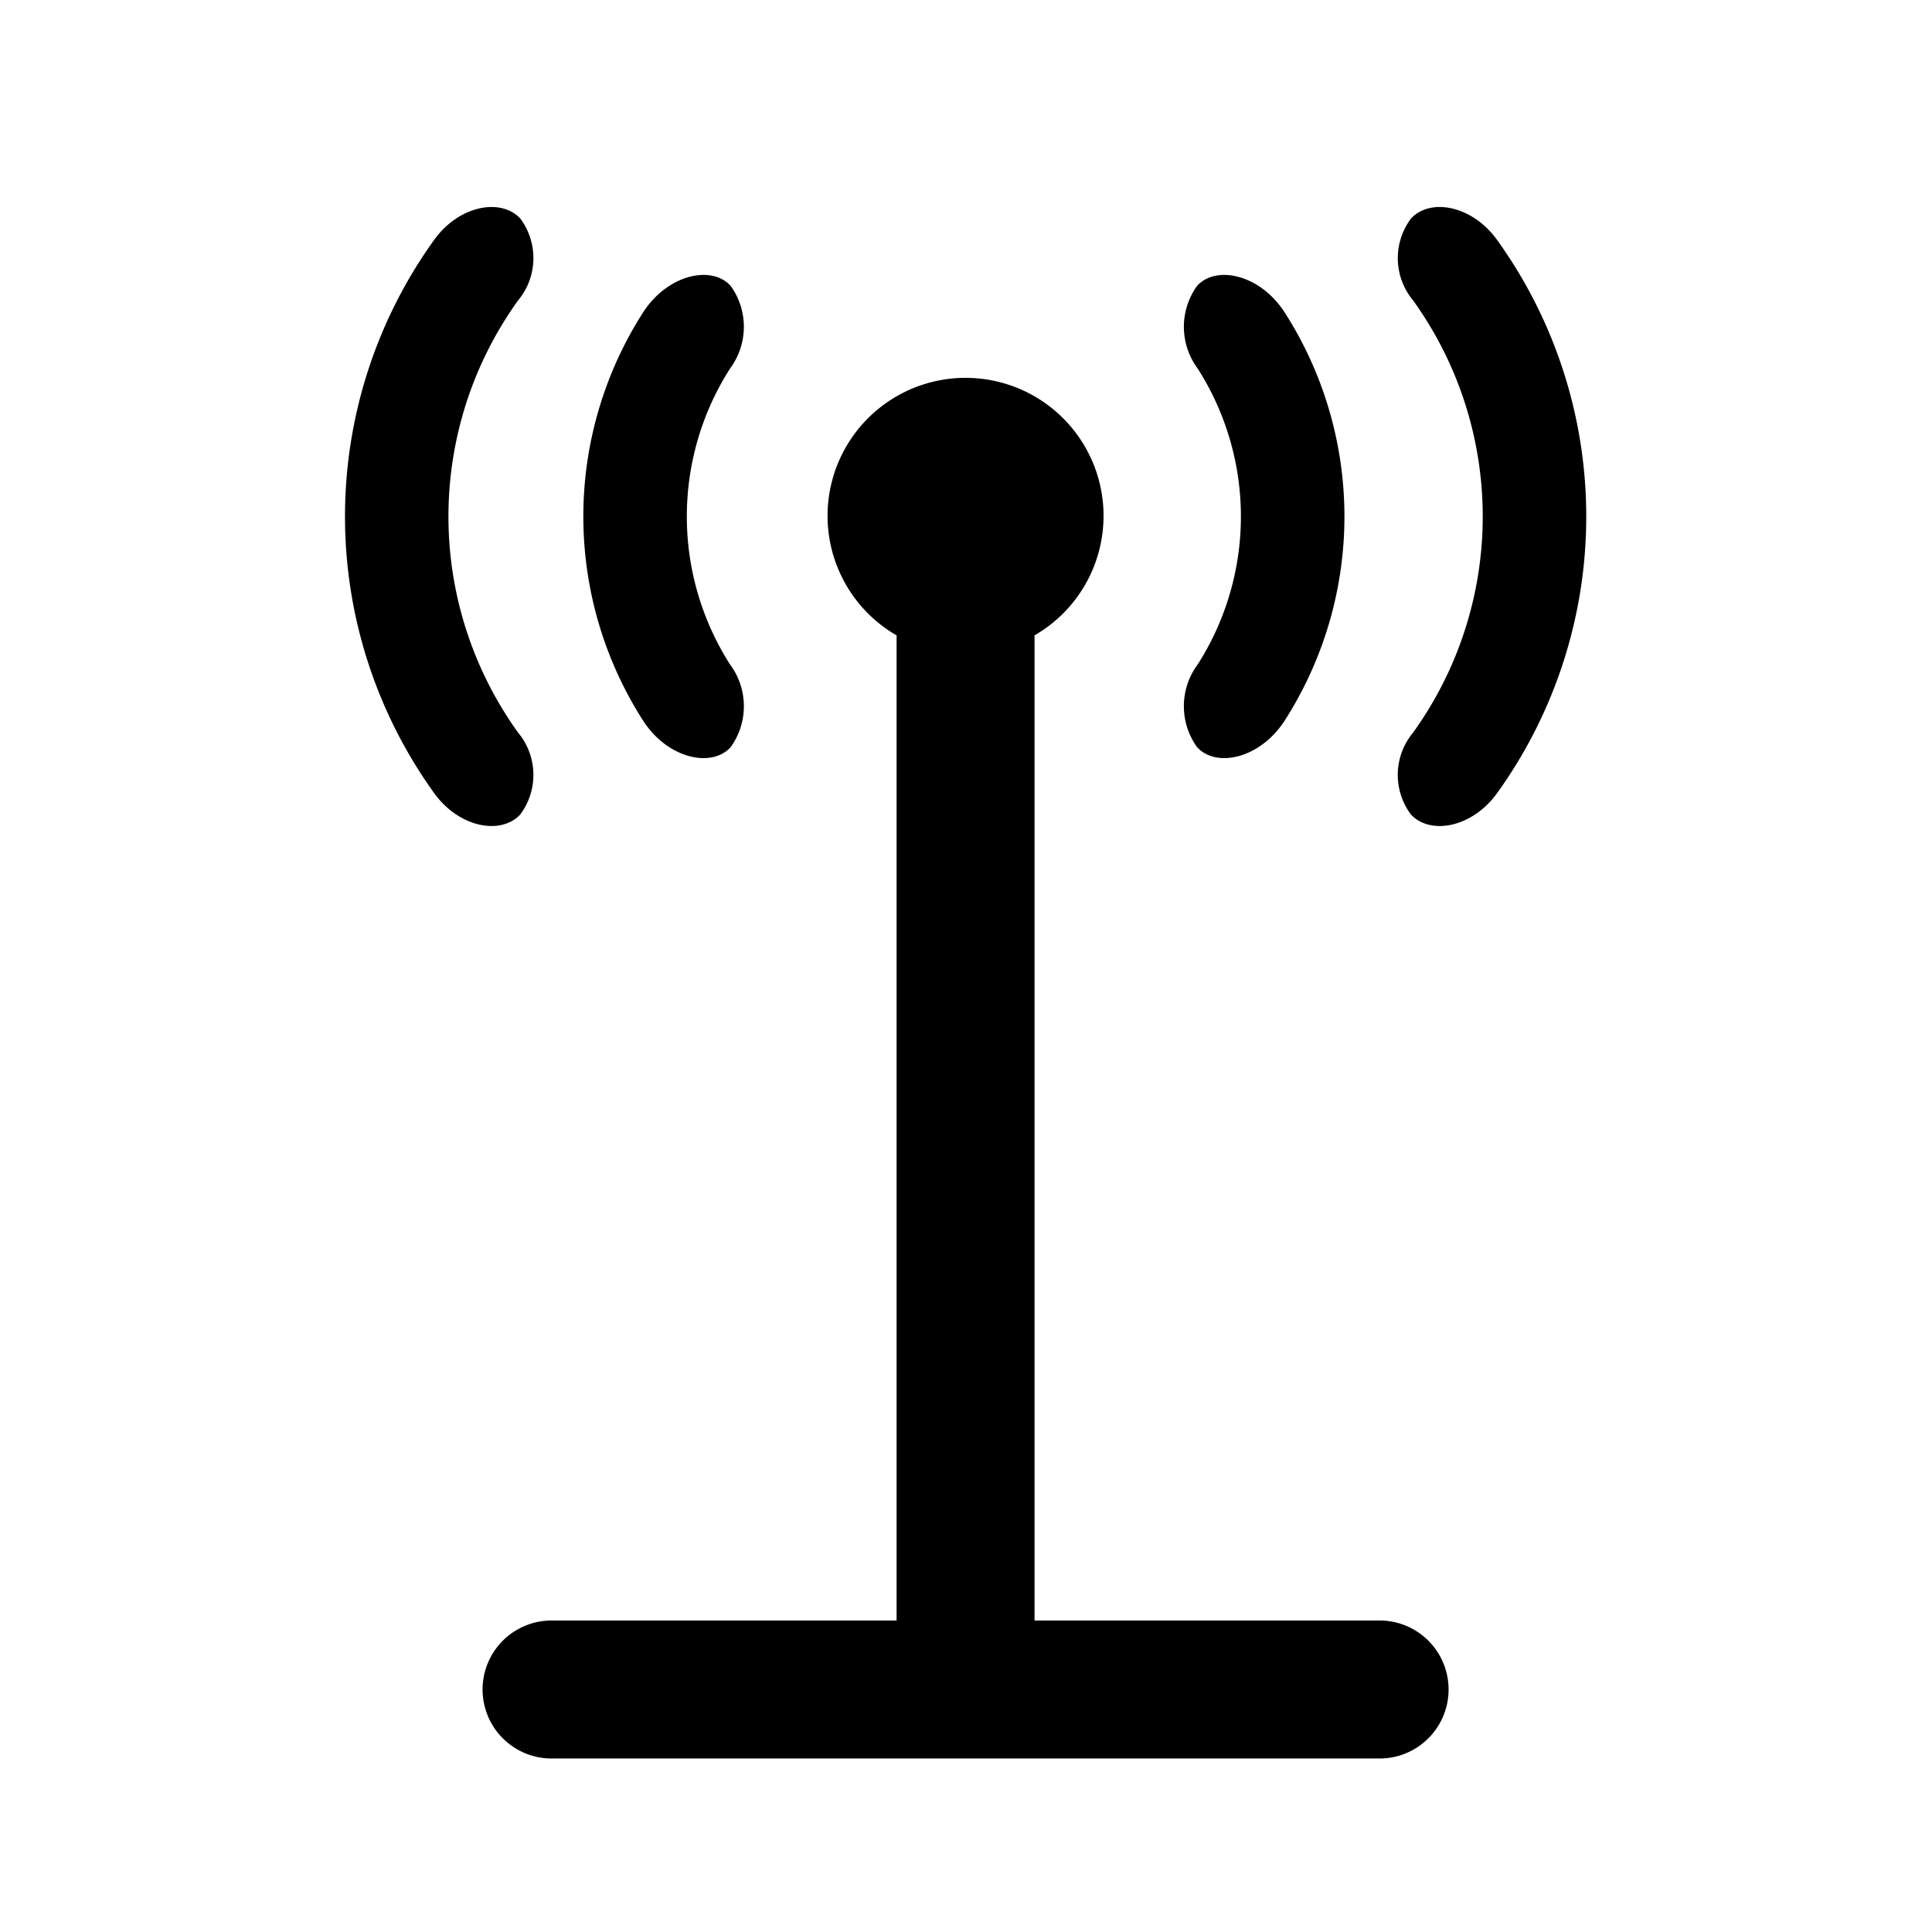 <svg xmlns="http://www.w3.org/2000/svg" viewBox="0 0 56 56" aria-hidden="true" fill="currentColor">
    <path d="M39.989 46.971H29.987v-28.5c0-.018-.004-.034-.005-.052a4 4 0 1 0-3.99 0c0 .018-.004.034-.004.051v28.501h-10a2 2 0 0 0 0 4h24a2 2 0 1 0 0-4h.001Z"/>
    <path d="M34.7 21.658c.556.61 1.832.33 2.543-.78a10.969 10.969 0 0 0 0-11.813c-.711-1.11-1.987-1.39-2.544-.78a2.03 2.03 0 0 0 .016 2.397 7.966 7.966 0 0 1 0 8.578 2.03 2.03 0 0 0-.016 2.398Zm8.693-14.705c-.72-.998-1.93-1.225-2.494-.62a1.916 1.916 0 0 0 .059 2.373 10.727 10.727 0 0 1 0 12.53 1.916 1.916 0 0 0-.06 2.375c.566.603 1.776.376 2.495-.62a13.73 13.73 0 0 0 0-16.038ZM21.178 21.658a2.03 2.03 0 0 0-.017-2.398 7.967 7.967 0 0 1 0-8.578 2.03 2.03 0 0 0 .017-2.397c-.557-.61-1.833-.33-2.544.78a10.97 10.97 0 0 0 0 11.813c.71 1.11 1.986 1.39 2.544.78Zm-6.1 1.952a1.915 1.915 0 0 0-.06-2.374 10.727 10.727 0 0 1 0-12.53 1.916 1.916 0 0 0 .061-2.374c-.565-.603-1.776-.377-2.494.62a13.73 13.73 0 0 0 0 16.038c.718.997 1.93 1.224 2.494.62Z"/>
</svg>
